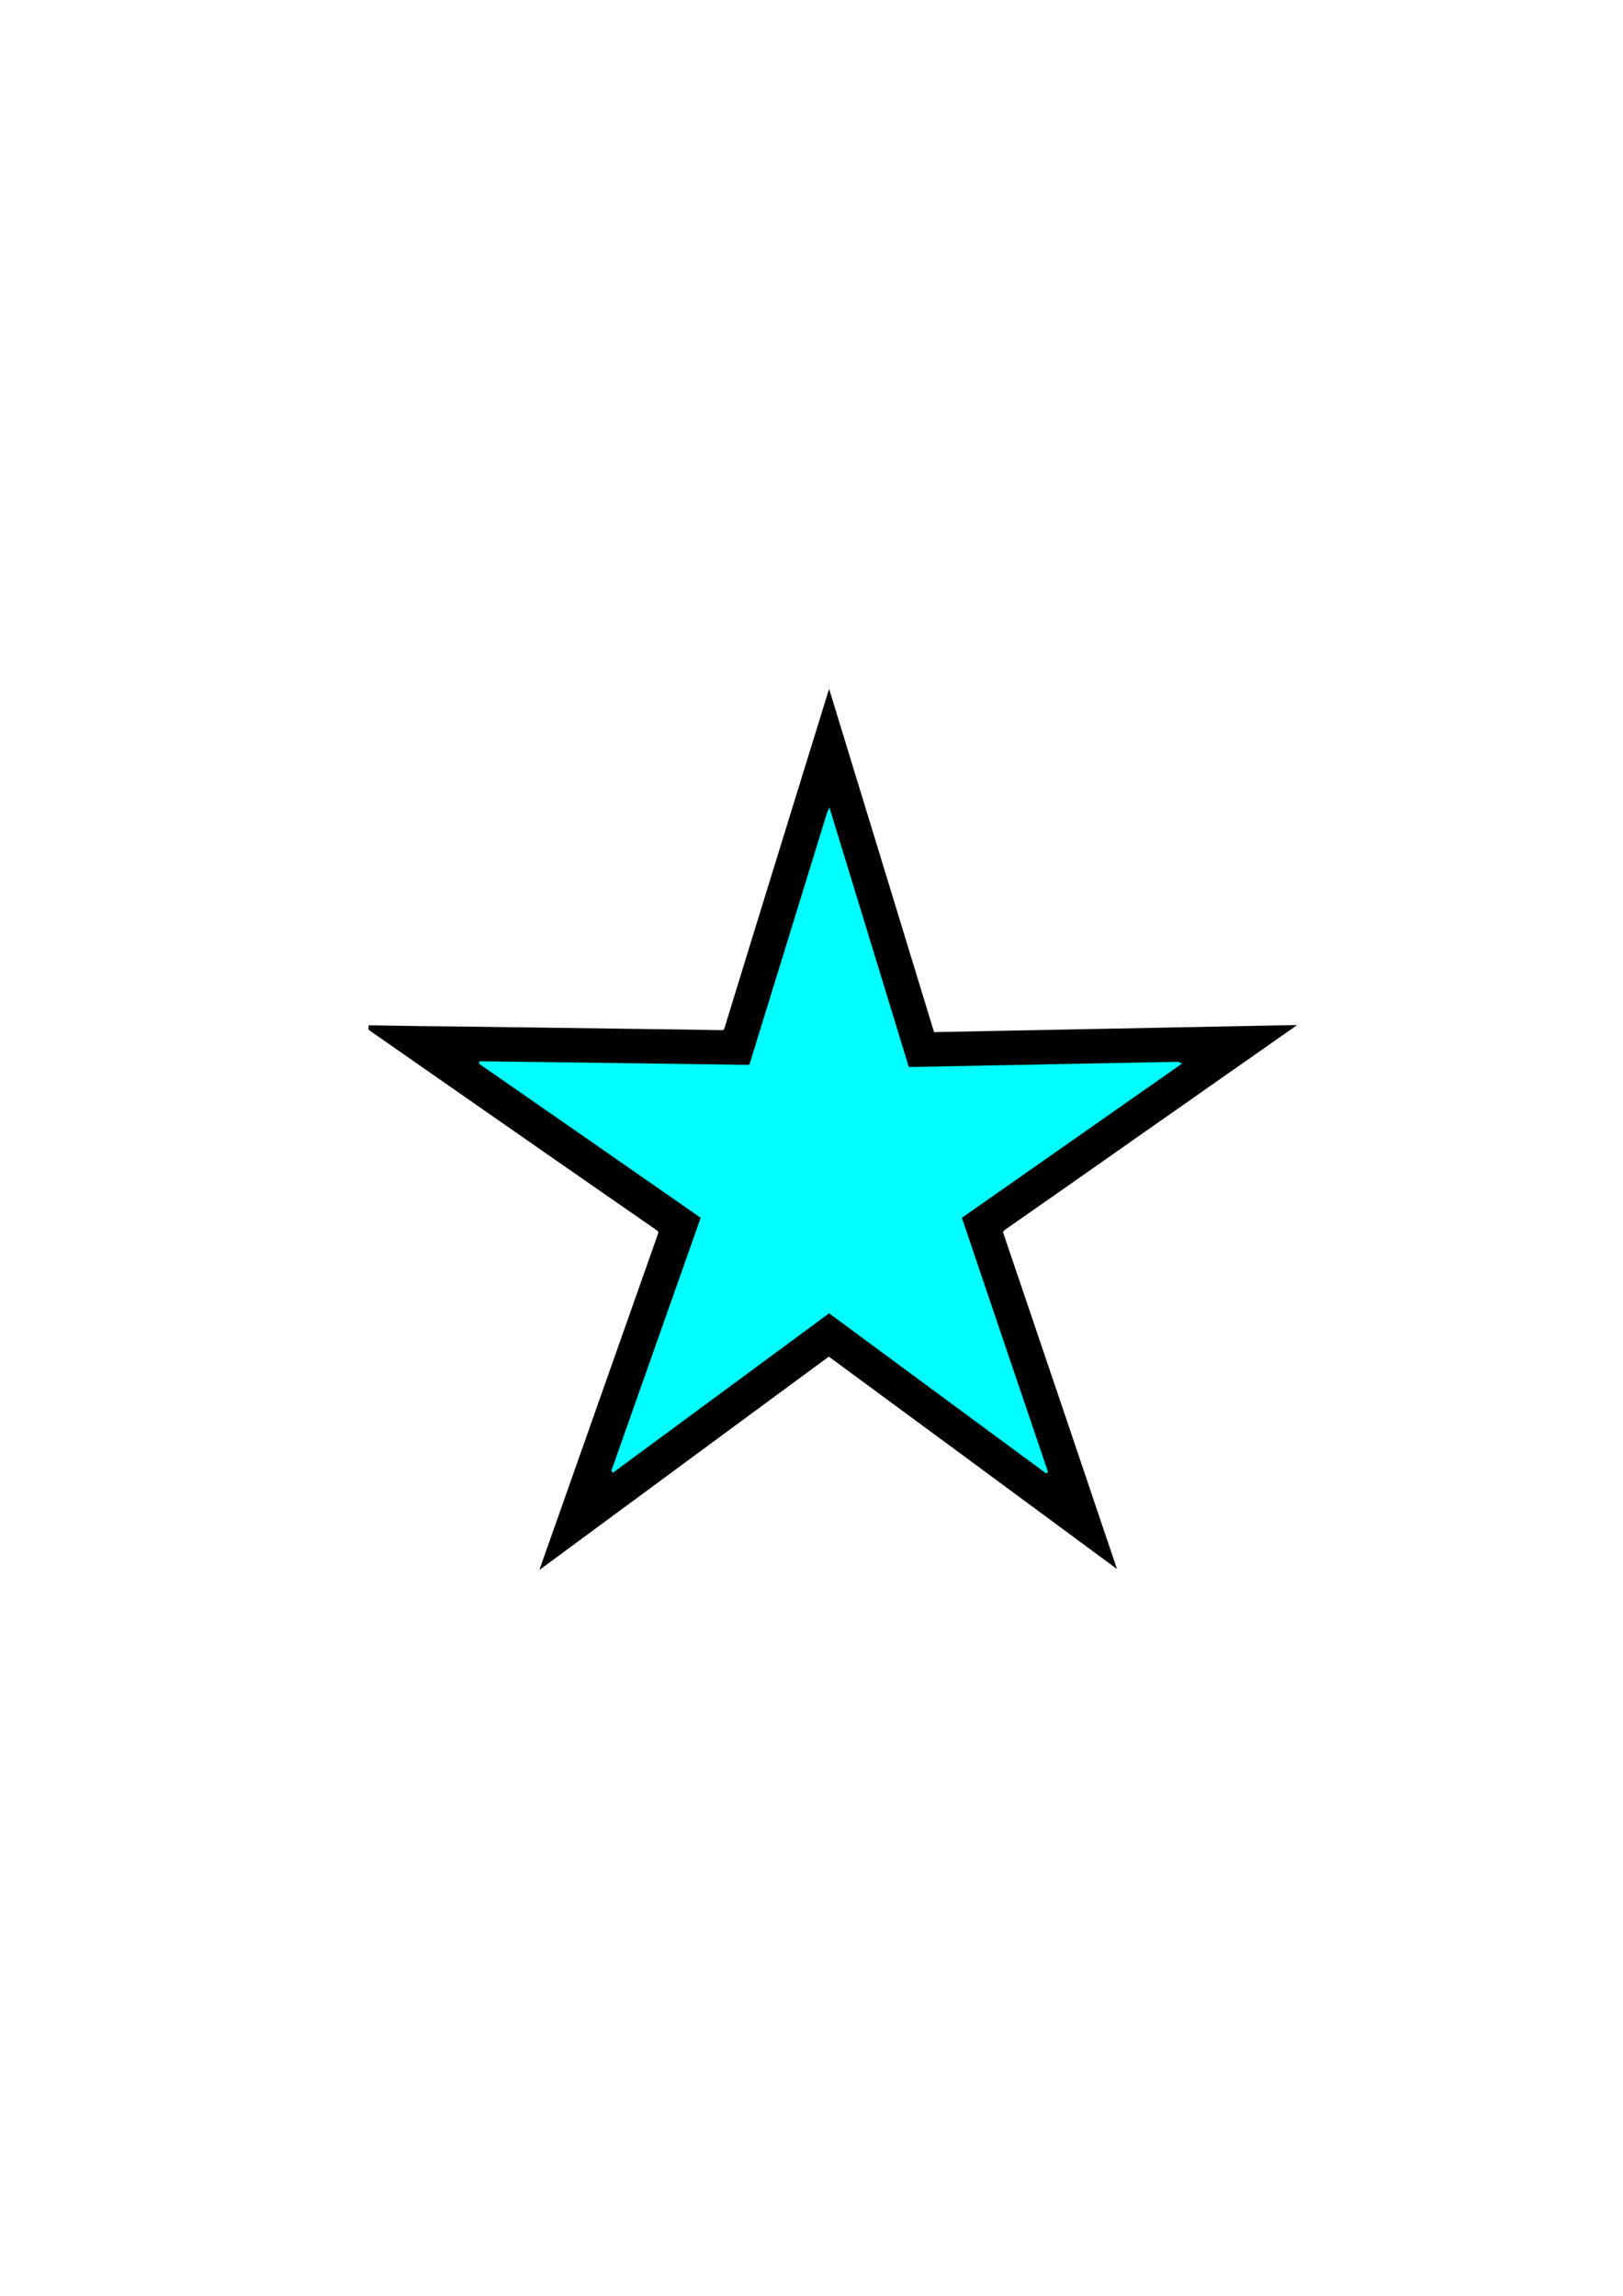 <?xml version="1.0" encoding="utf-8"?>
<!-- Generator: Adobe Illustrator 19.2.1, SVG Export Plug-In . SVG Version: 6.00 Build 0)  -->
<svg version="1.1" id="Layer_1" xmlns="http://www.w3.org/2000/svg" xmlns:xlink="http://www.w3.org/1999/xlink" x="0px" y="0px"
	 viewBox="0 0 595.3 841.9" style="enable-background:new 0 0 595.3 841.9;" xml:space="preserve">
<style type="text/css">
	.st0{fill:#00FFFF;stroke:#00FFFF;stroke-miterlimit:10;}
</style>
<path d="M135.2,376c12.6,0.2,25.3,0.4,37.9,0.5c22,0.3,44,0.6,66,0.9c8.5,0.1,17,0.2,25.4,0.4c0.8,0,1.1-0.2,1.3-1
	c12.6-41.1,25.3-82.1,38-123.2c0.1-0.3,0.2-0.5,0.3-1c12.9,42.1,25.7,84,38.5,125.9c44.3-0.9,88.6-1.7,133.1-2.6
	c-0.4,0.3-0.6,0.5-0.9,0.7c-19.6,13.7-39.2,27.5-58.8,41.2c-15.8,11.1-31.6,22.2-47.4,33.2c-0.6,0.4-0.8,0.8-0.5,1.5
	c13.8,40.6,27.5,81.1,41.2,121.7c0.1,0.3,0.2,0.6,0.4,1.2c-35.3-26.1-70.5-52-105.7-77.9c-35.3,26-70.6,52-106.1,78.2
	c0.1-0.5,0.2-0.7,0.3-1c14.4-40.7,28.7-81.4,43.1-122.1c0.3-0.7,0.2-1.1-0.5-1.5c-35.1-24.3-70.1-48.7-105.1-73.1
	c-0.2-0.1-0.4-0.3-0.6-0.5C135.2,376.9,135.2,376.5,135.2,376z M257.6,446.4c-10.9,31-21.9,62-32.8,92.9c0,0,0.1,0.1,0.1,0.1
	c26.4-19.5,52.8-38.9,79.2-58.4c26.5,19.6,53.1,39.1,79.6,58.7c0,0,0.1-0.1,0.1-0.1c-10.5-31.1-21-62.1-31.6-93.2
	c26.8-18.8,53.6-37.6,80.4-56.3c-0.4-0.2-0.7-0.2-1-0.2c-8.8,0.2-17.6,0.3-26.4,0.5c-23.7,0.5-47.5,0.9-71.2,1.4
	c-0.8,0-1.1-0.2-1.3-0.9c-9.4-30.8-18.9-61.7-28.3-92.5c-0.1-0.3-0.2-0.5-0.3-0.9c-0.1,0.4-0.2,0.6-0.3,0.8
	c-9.4,30.6-18.9,61.2-28.3,91.8c-0.2,0.8-0.5,1-1.3,0.9c-14.4-0.2-28.9-0.4-43.3-0.6c-17.9-0.2-35.8-0.5-53.6-0.7c-0.3,0-0.7,0-1,0
	c0,0.1,0,0.1,0,0.2C203.4,408.8,230.4,427.6,257.6,446.4z"/>
<path class="st0" d="M257.6,446.4c-27.1-18.9-54.2-37.7-81.3-56.5c0-0.1,0-0.1,0-0.2c0.3,0,0.7,0,1,0c17.9,0.2,35.8,0.5,53.6,0.7
	c14.4,0.2,28.9,0.4,43.3,0.6c0.8,0,1.1-0.2,1.3-0.9c9.4-30.6,18.9-61.2,28.3-91.8c0.1-0.2,0.1-0.4,0.3-0.8c0.1,0.4,0.2,0.6,0.3,0.9
	c9.4,30.8,18.9,61.7,28.3,92.5c0.2,0.8,0.5,1,1.3,0.9c23.7-0.5,47.5-0.9,71.2-1.4c8.8-0.2,17.6-0.3,26.4-0.5c0.3,0,0.6,0,1,0.2
	c-26.8,18.8-53.6,37.5-80.4,56.3c10.5,31.1,21.1,62.2,31.6,93.2c0,0-0.1,0.1-0.1,0.1c-26.5-19.5-53-39.1-79.6-58.7
	c-26.4,19.5-52.8,38.9-79.2,58.4c0,0-0.1-0.1-0.1-0.1C235.7,508.4,246.6,477.5,257.6,446.4z"/>
</svg>
